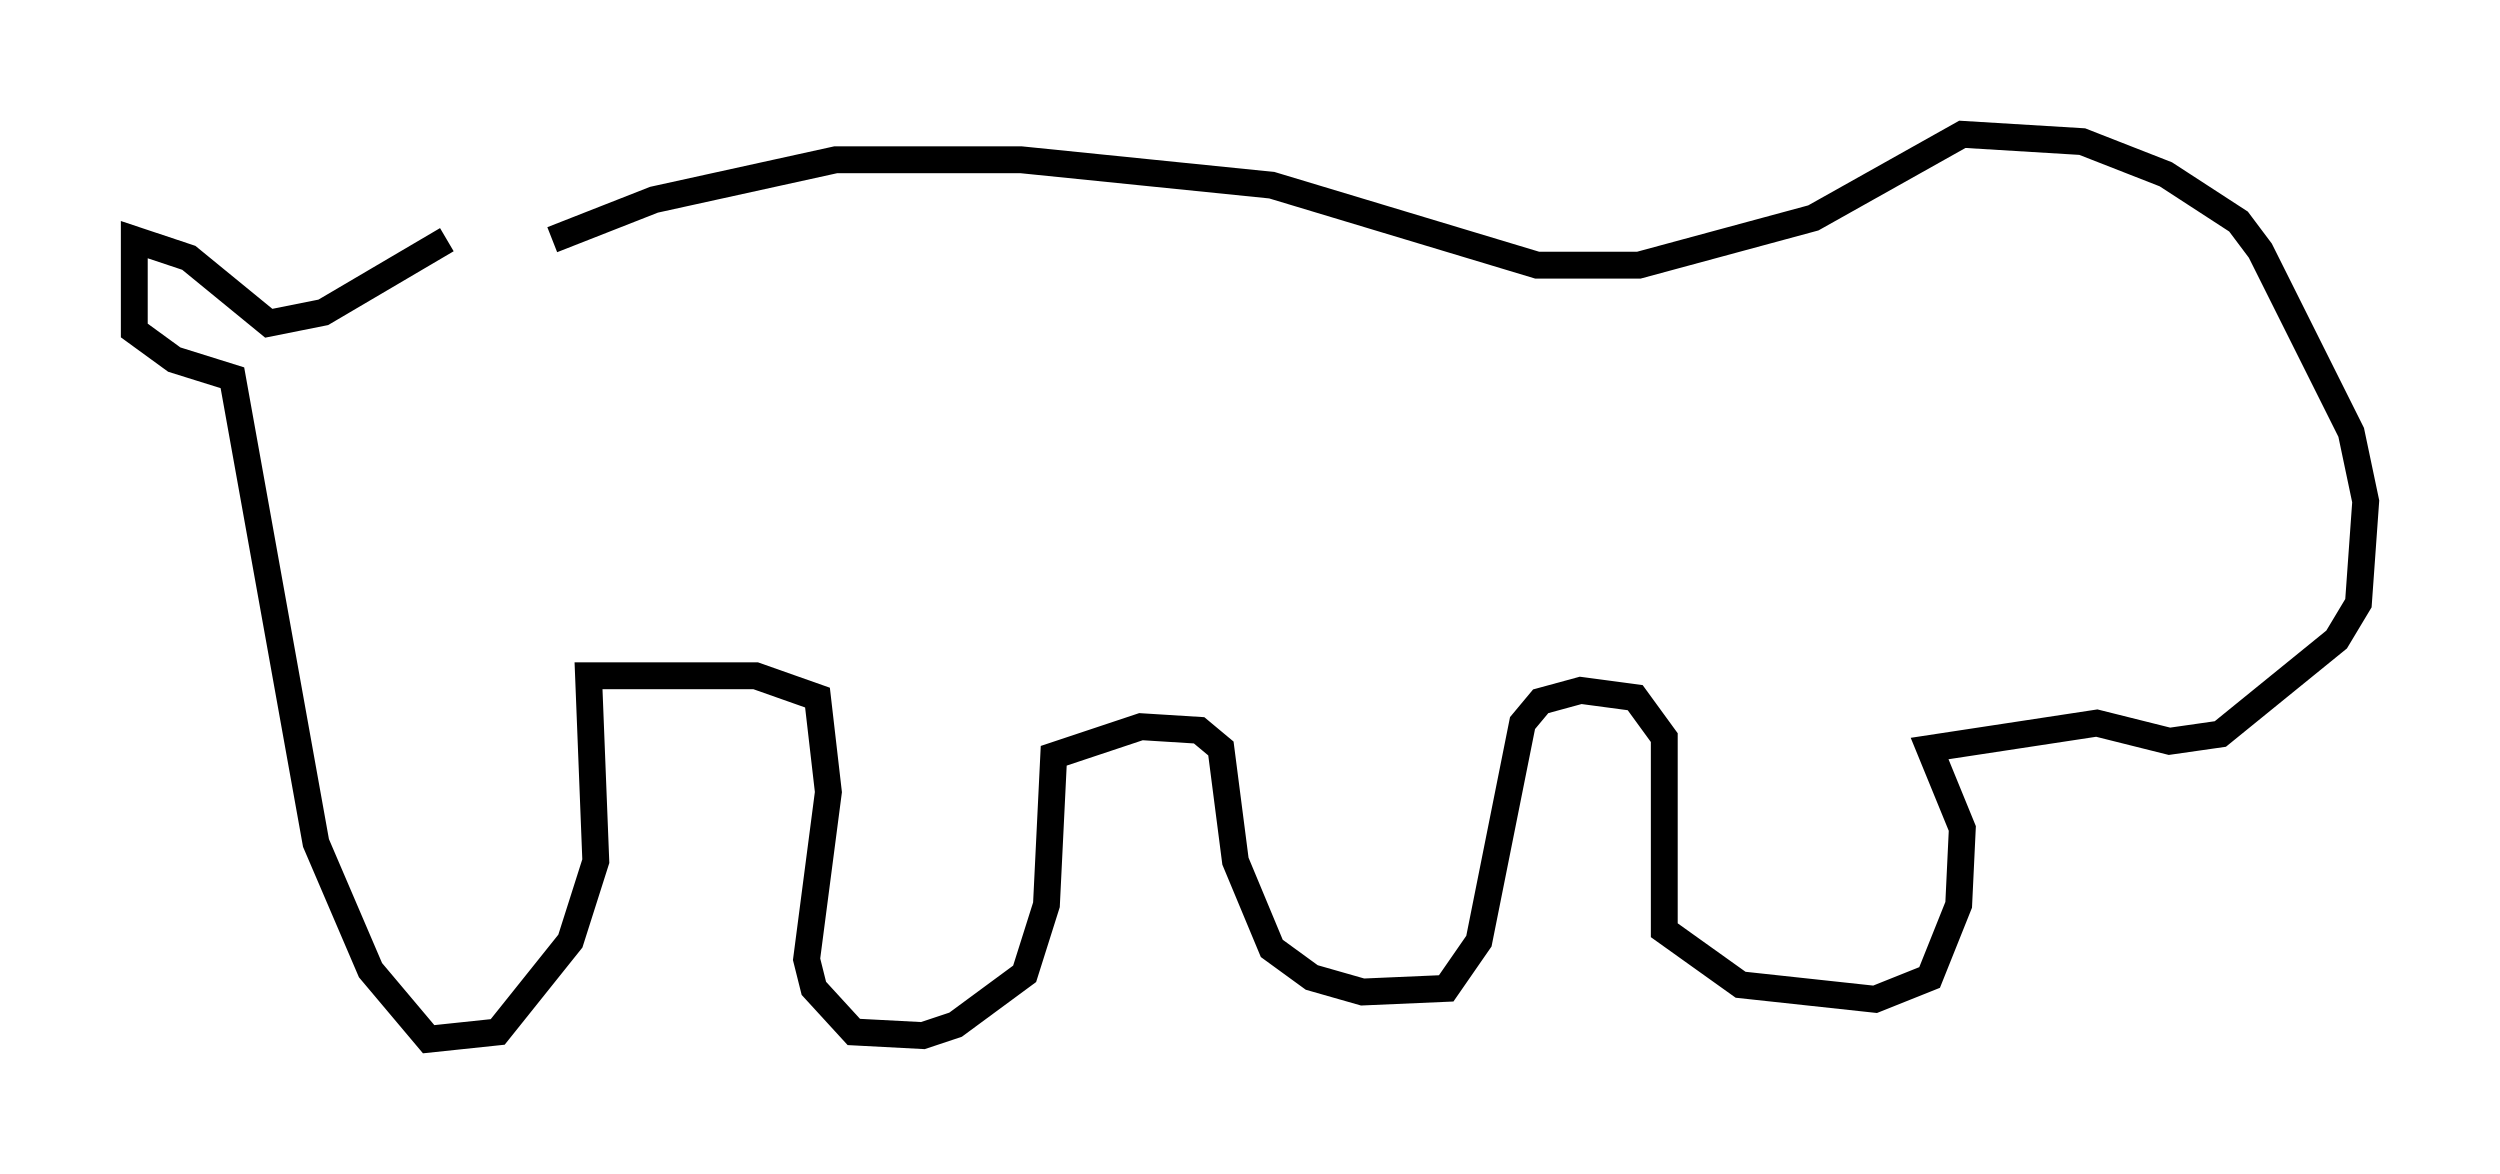 <?xml version="1.0" encoding="utf-8" ?>
<svg baseProfile="full" height="43.694" version="1.1" width="93.084" xmlns="http://www.w3.org/2000/svg" xmlns:ev="http://www.w3.org/2001/xml-events" xmlns:xlink="http://www.w3.org/1999/xlink"><defs /><rect fill="white" height="43.694" width="93.084" x="0" y="0" /><path d="M19.75, 9.059 m-3.112, -0.135 l-4.601, 2.706 -2.03, 0.406 l-2.977, -2.436 -2.03, -0.677 l0.0, 3.383 1.488, 1.083 l2.165, 0.677 3.112, 17.321 l2.03, 4.736 2.165, 2.571 l2.571, -0.271 2.706, -3.383 l0.947, -2.977 -0.271, -6.901 l6.225, 0.0 2.3, 0.812 l0.406, 3.518 -0.812, 6.225 l0.271, 1.083 1.488, 1.624 l2.571, 0.135 1.218, -0.406 l2.571, -1.894 0.812, -2.571 l0.271, -5.548 3.248, -1.083 l2.165, 0.135 0.812, 0.677 l0.541, 4.195 1.353, 3.248 l1.488, 1.083 1.894, 0.541 l3.112, -0.135 1.218, -1.759 l1.624, -8.119 0.677, -0.812 l1.488, -0.406 2.03, 0.271 l1.083, 1.488 0.0, 7.172 l2.842, 2.03 5.007, 0.541 l2.03, -0.812 1.083, -2.706 l0.135, -2.842 -1.218, -2.977 l6.225, -0.947 2.706, 0.677 l1.894, -0.271 4.33, -3.518 l0.812, -1.353 0.271, -3.789 l-0.541, -2.571 -3.383, -6.766 l-0.812, -1.083 -2.706, -1.759 l-3.112, -1.218 -4.465, -0.271 l-5.548, 3.112 -6.495, 1.759 l-3.789, 0.0 -9.878, -2.977 l-9.337, -0.947 -6.901, 0.0 l-6.766, 1.488 -3.789, 1.488 " fill="none" stroke="black" stroke-width="1" /></svg>